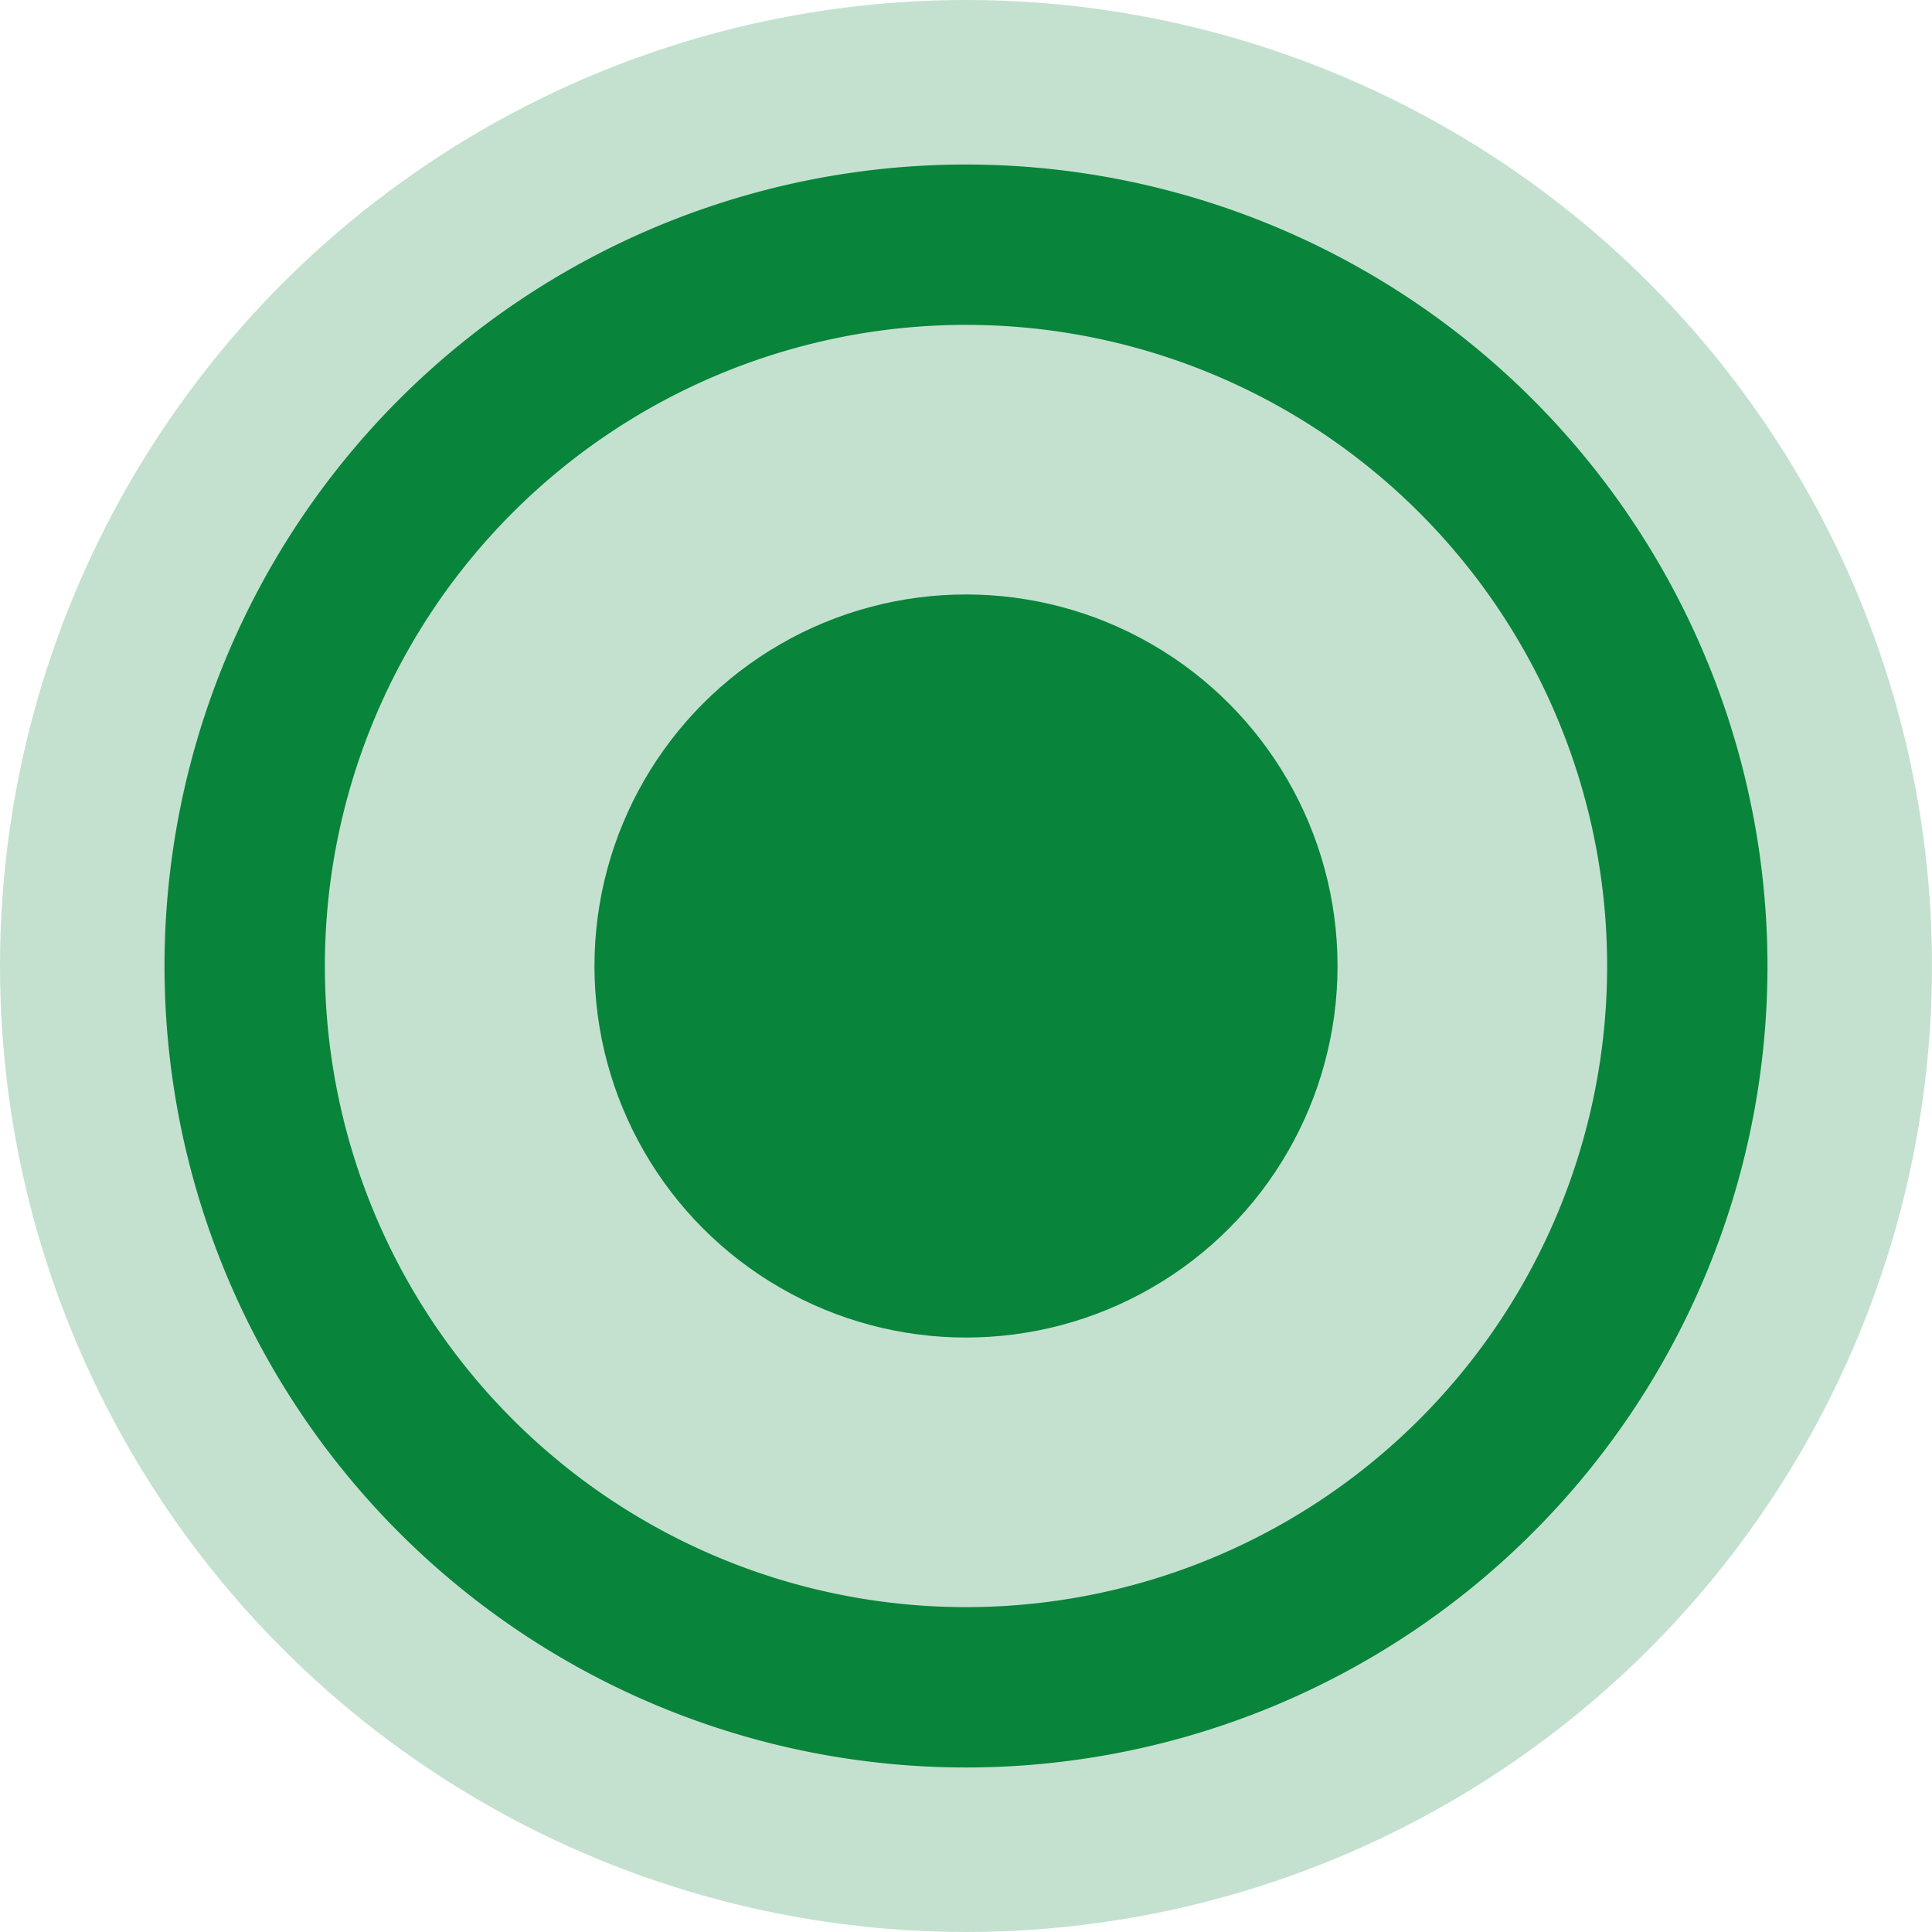 <svg id="radio-checked-pressed" xmlns="http://www.w3.org/2000/svg" width="13" height="13" viewBox="0 0 13 13">
  <circle id="Elipse_157" data-name="Elipse 157" cx="6.5" cy="6.5" r="6.5" fill="#09843B" opacity="0.24"/>
  <path id="Trazado_2591" data-name="Trazado 2591" d="M0,0H13V13H0Z" fill="none"/>
  <path id="Trazado_2592" data-name="Trazado 2592" d="M7.393,2a5.393,5.393,0,1,0,5.393,5.393A5.395,5.395,0,0,0,7.393,2Zm0,9.707a4.314,4.314,0,1,1,4.314-4.314A4.313,4.313,0,0,1,7.393,11.707Z" transform="translate(-0.893 -0.893)" fill="#09843B"/>
  <circle id="Elipse_154" data-name="Elipse 154" cx="2.5" cy="2.5" r="2.5" transform="translate(4 4)" fill="#09843B"/>
</svg>
